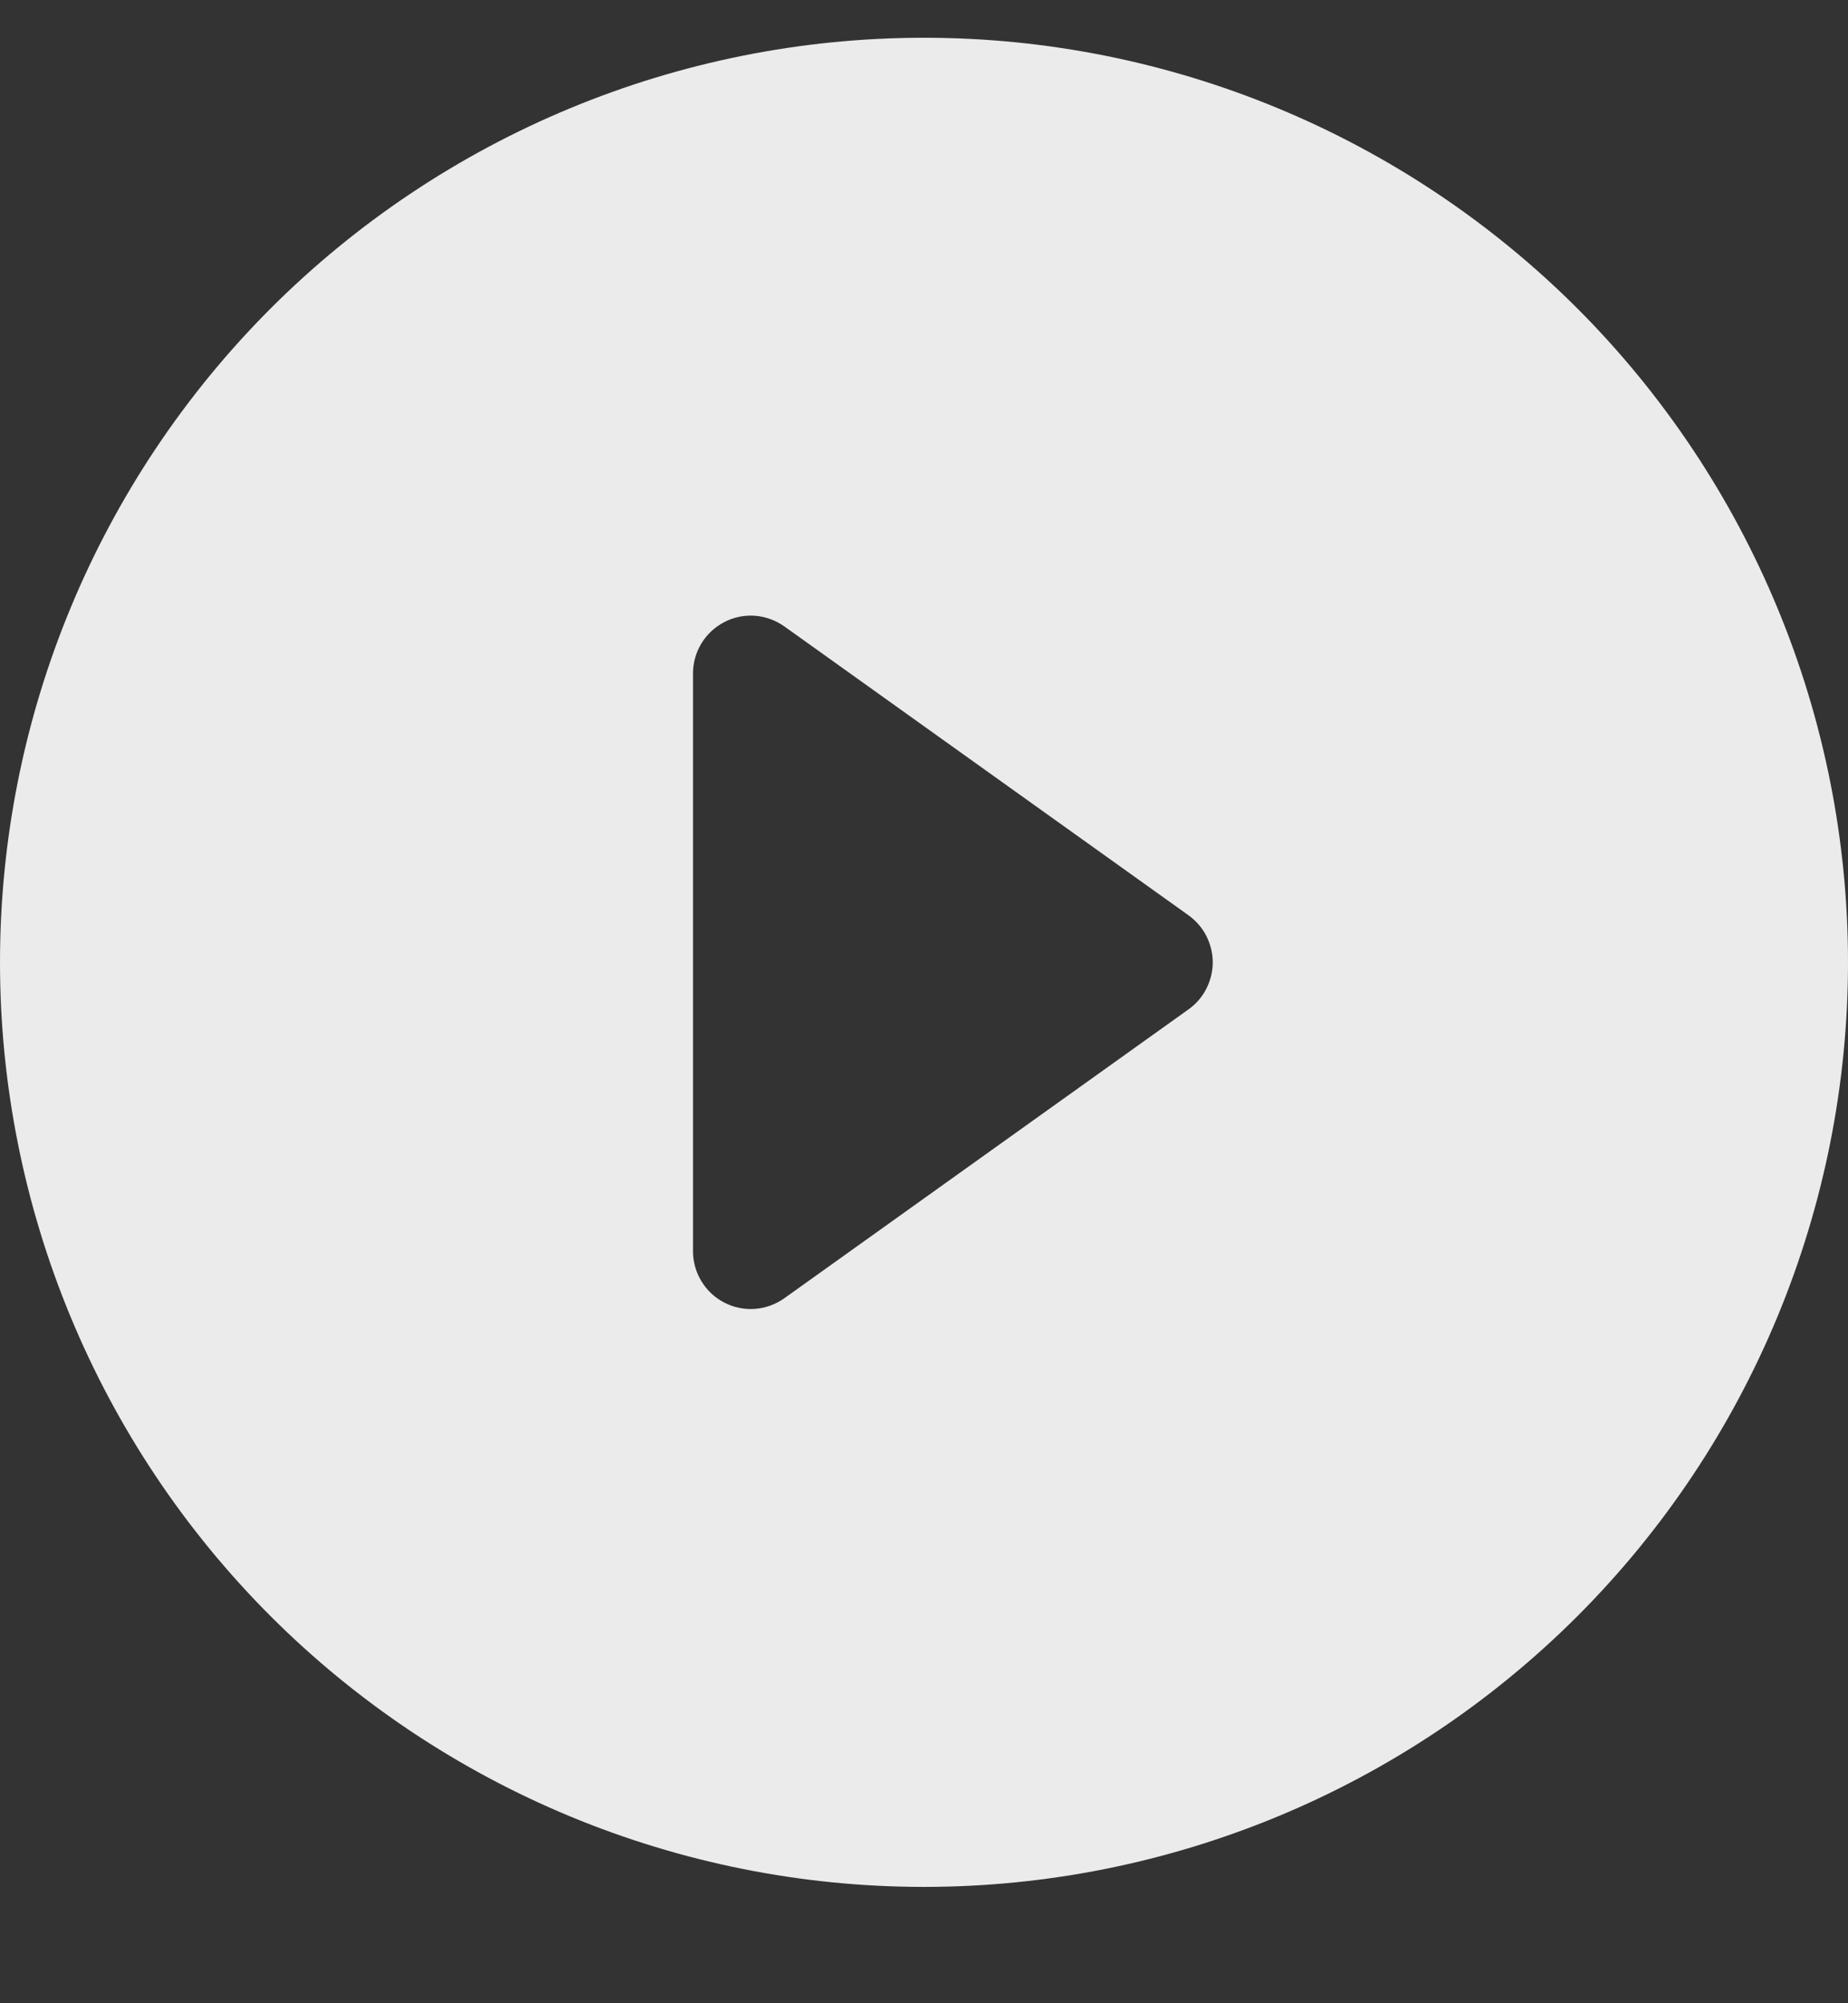 <svg width="12" height="13" viewBox="0 0 12 13" fill="none" xmlns="http://www.w3.org/2000/svg">
<rect x="0" y="0" width="12" height="13" fill="#333333" stroke="none"/>
<path d="M12 6.245C12 7.836 11.368 9.363 10.243 10.488C9.117 11.613 7.591 12.245 6 12.245C4.409 12.245 2.883 11.613 1.757 10.488C0.632 9.363 0 7.836 0 6.245C0 4.654 0.632 3.128 1.757 2.002C2.883 0.877 4.409 0.245 6 0.245C7.591 0.245 9.117 0.877 10.243 2.002C11.368 3.128 12 4.654 12 6.245ZM5.093 4.065C5.036 4.025 4.97 4.001 4.902 3.996C4.833 3.991 4.764 4.005 4.703 4.037C4.642 4.069 4.591 4.116 4.555 4.175C4.519 4.234 4.5 4.301 4.5 4.37V8.12C4.5 8.189 4.519 8.256 4.555 8.315C4.591 8.374 4.642 8.422 4.703 8.453C4.764 8.485 4.833 8.499 4.902 8.494C4.97 8.489 5.036 8.465 5.093 8.425L7.718 6.55C7.766 6.516 7.806 6.47 7.833 6.417C7.86 6.364 7.875 6.305 7.875 6.245C7.875 6.185 7.86 6.127 7.833 6.073C7.806 6.02 7.766 5.975 7.718 5.94L5.093 4.065Z" fill="white" fill-opacity="0.9"/>
</svg>
